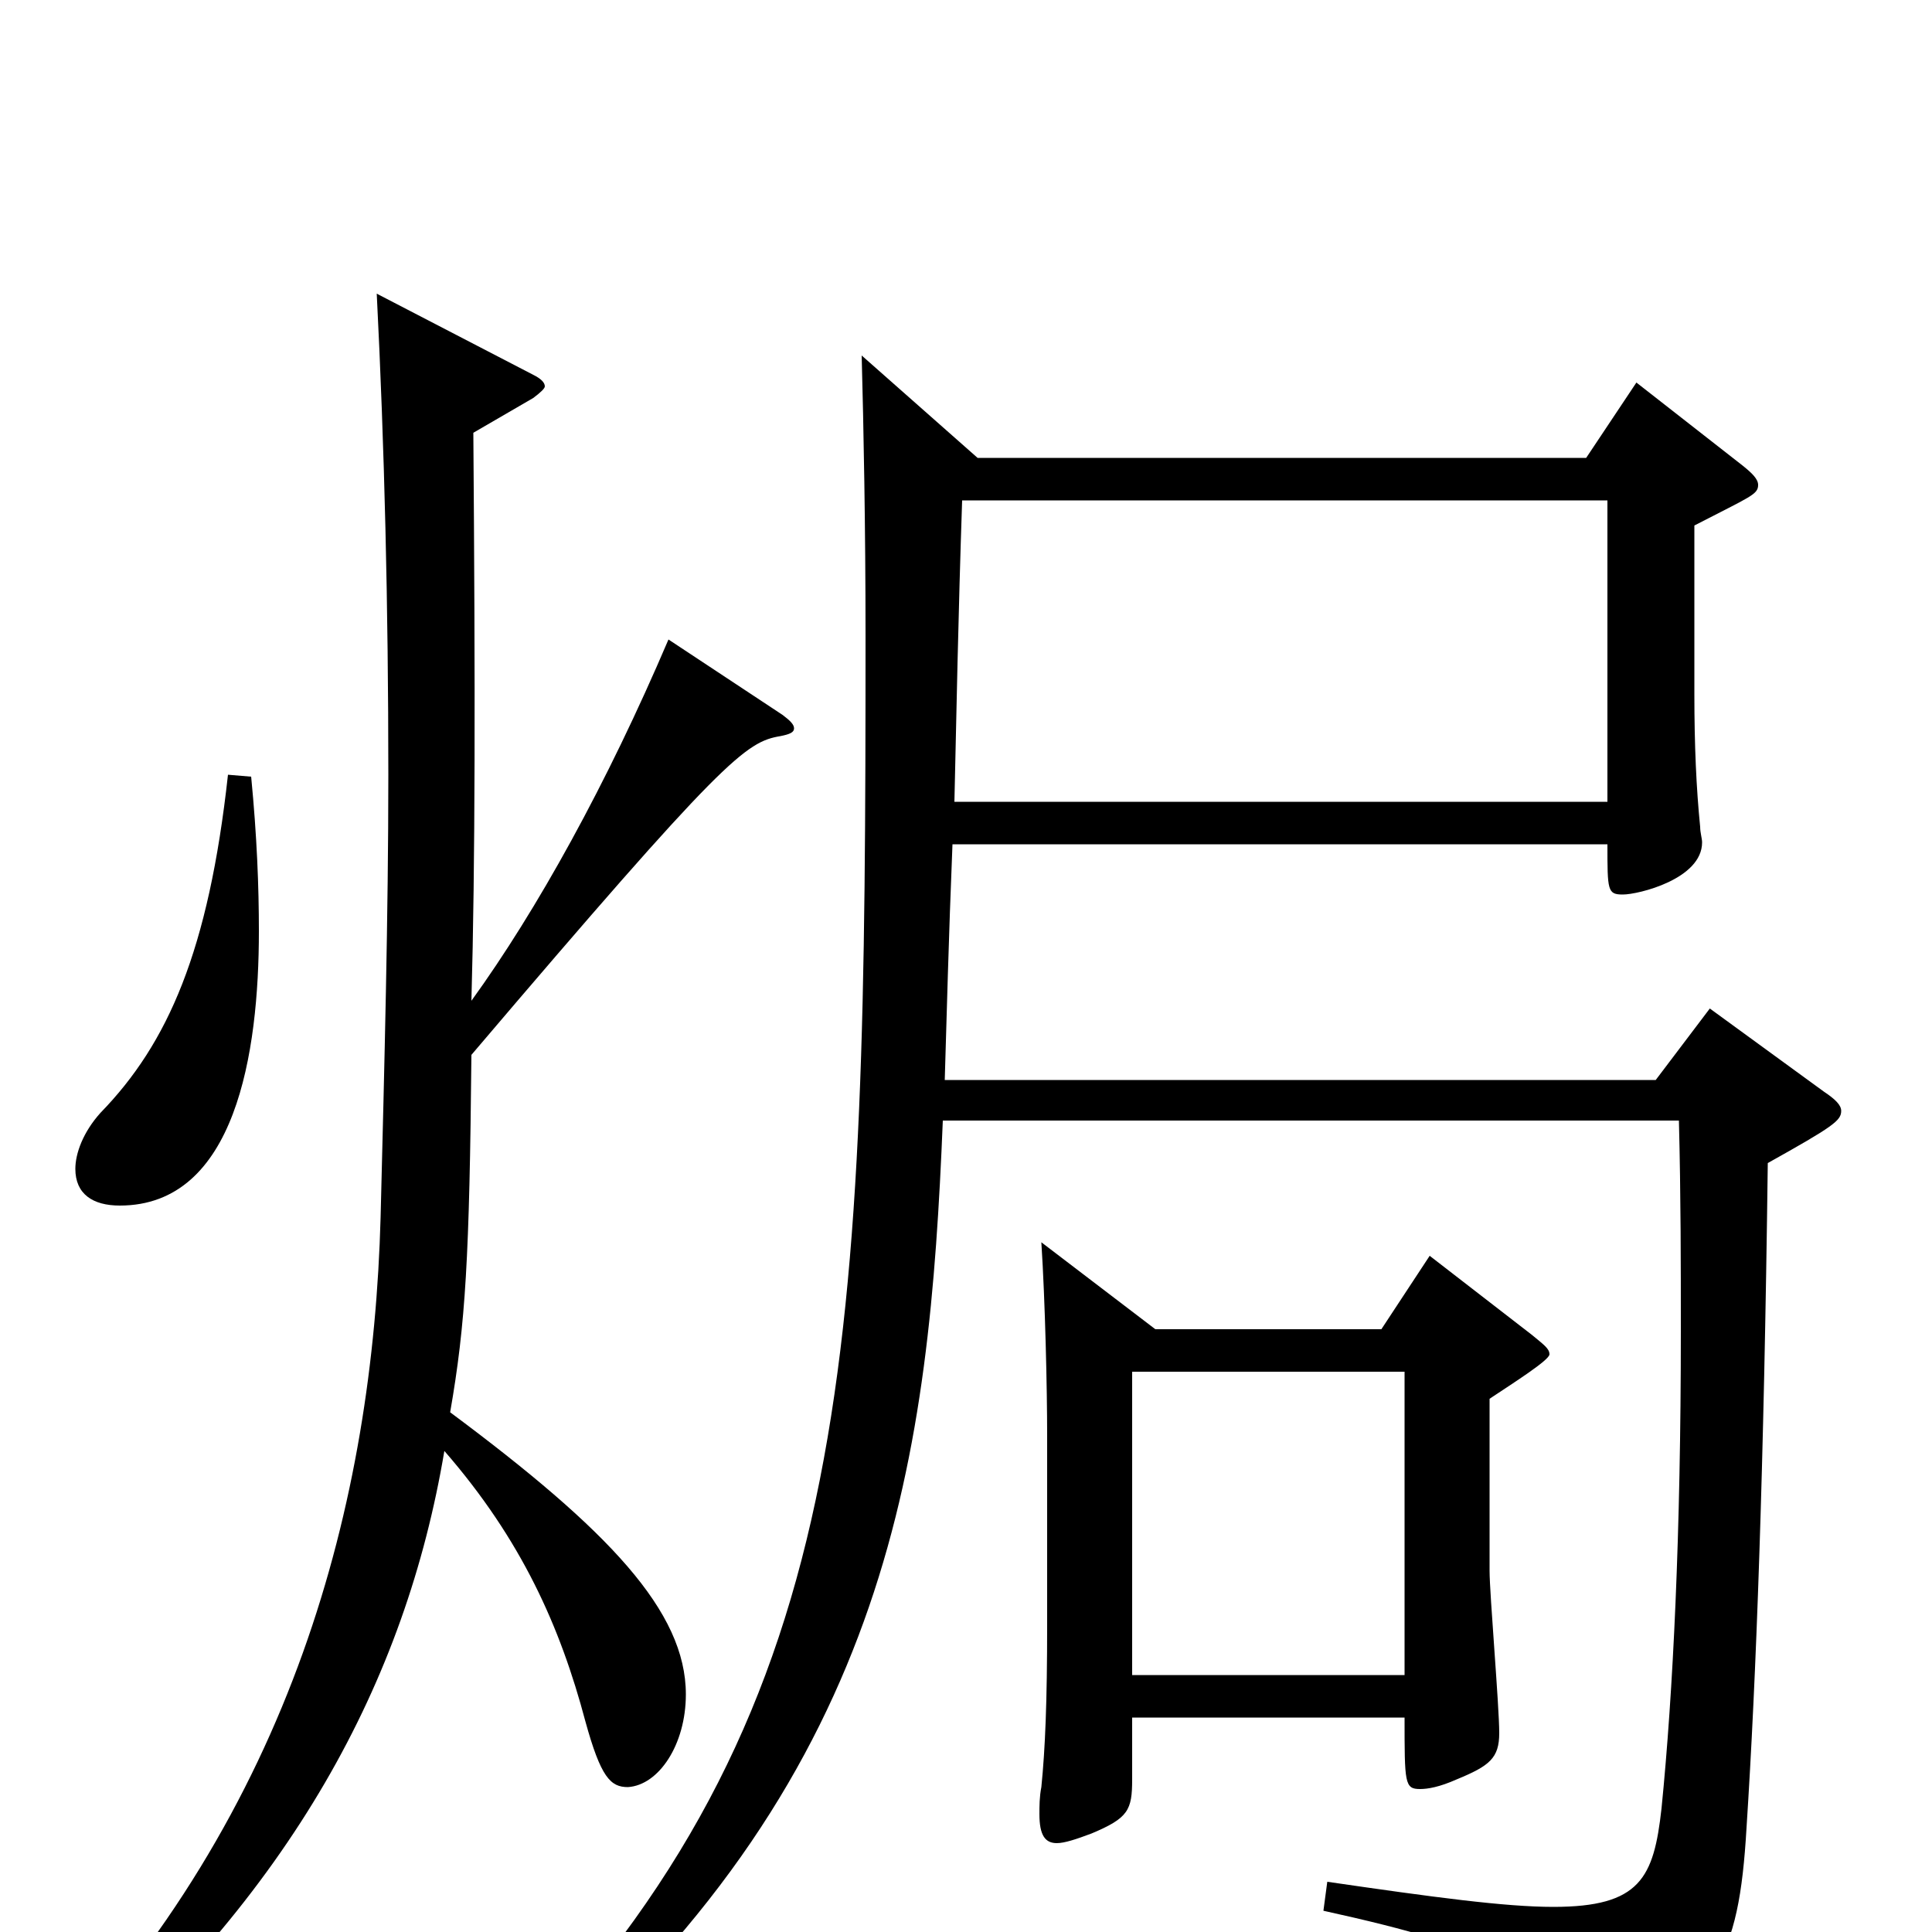 <svg xmlns="http://www.w3.org/2000/svg" viewBox="0 -1000 1000 1000">
	<path fill="#000000" d="M539 -357C541 -326 542 -281 542 -257V-159C542 -119 541 -95 539 -75C538 -70 538 -65 538 -61C538 -50 541 -46 547 -46C551 -46 557 -48 565 -51C584 -59 586 -63 586 -79V-111H727C727 -77 727 -74 735 -74C739 -74 745 -75 754 -79C771 -86 776 -90 776 -103C776 -117 771 -175 771 -187V-276C783 -284 802 -296 802 -299C802 -302 799 -304 793 -309L740 -350L715 -312H598ZM586 -133V-290H727V-133ZM494 -585C495 -629 496 -682 498 -741H832V-585ZM832 -563C832 -539 832 -537 840 -537C848 -537 881 -545 881 -564C881 -566 880 -569 880 -572C878 -592 877 -614 877 -641V-728C906 -743 910 -744 910 -749C910 -752 907 -755 902 -759L847 -802L821 -763H506L446 -816C447 -779 448 -727 448 -671C448 -301 444 -121 271 63L281 73C462 -85 481 -248 488 -420H869C870 -381 870 -345 870 -311C870 -206 866 -124 860 -64C856 -28 849 -13 804 -13C779 -13 742 -18 687 -26L685 -11C776 9 797 22 807 59C809 67 812 71 816 71C819 71 823 70 828 67C888 34 900 15 904 -54C909 -131 913 -239 915 -398C949 -417 953 -420 953 -425C953 -428 950 -431 944 -435L885 -478L857 -441H489C490 -474 491 -514 493 -563ZM118 -599C108 -508 87 -460 52 -424C43 -414 39 -403 39 -395C39 -382 48 -376 62 -376C122 -376 134 -455 134 -518C134 -541 133 -567 130 -598ZM276 -794C280 -797 282 -799 282 -800C282 -802 280 -804 276 -806L195 -848C199 -769 201 -686 201 -599C201 -526 199 -450 197 -370C193 -223 152 -63 22 72L32 82C151 -20 210 -130 230 -249C270 -203 290 -158 303 -109C311 -80 316 -75 325 -75C341 -76 355 -97 355 -123C355 -166 315 -208 233 -269C241 -315 243 -349 244 -454C375 -608 386 -616 404 -619C409 -620 411 -621 411 -623C411 -625 409 -627 405 -630L346 -669C314 -594 278 -529 244 -482C246 -553 246 -644 245 -776Z"/>
</svg>